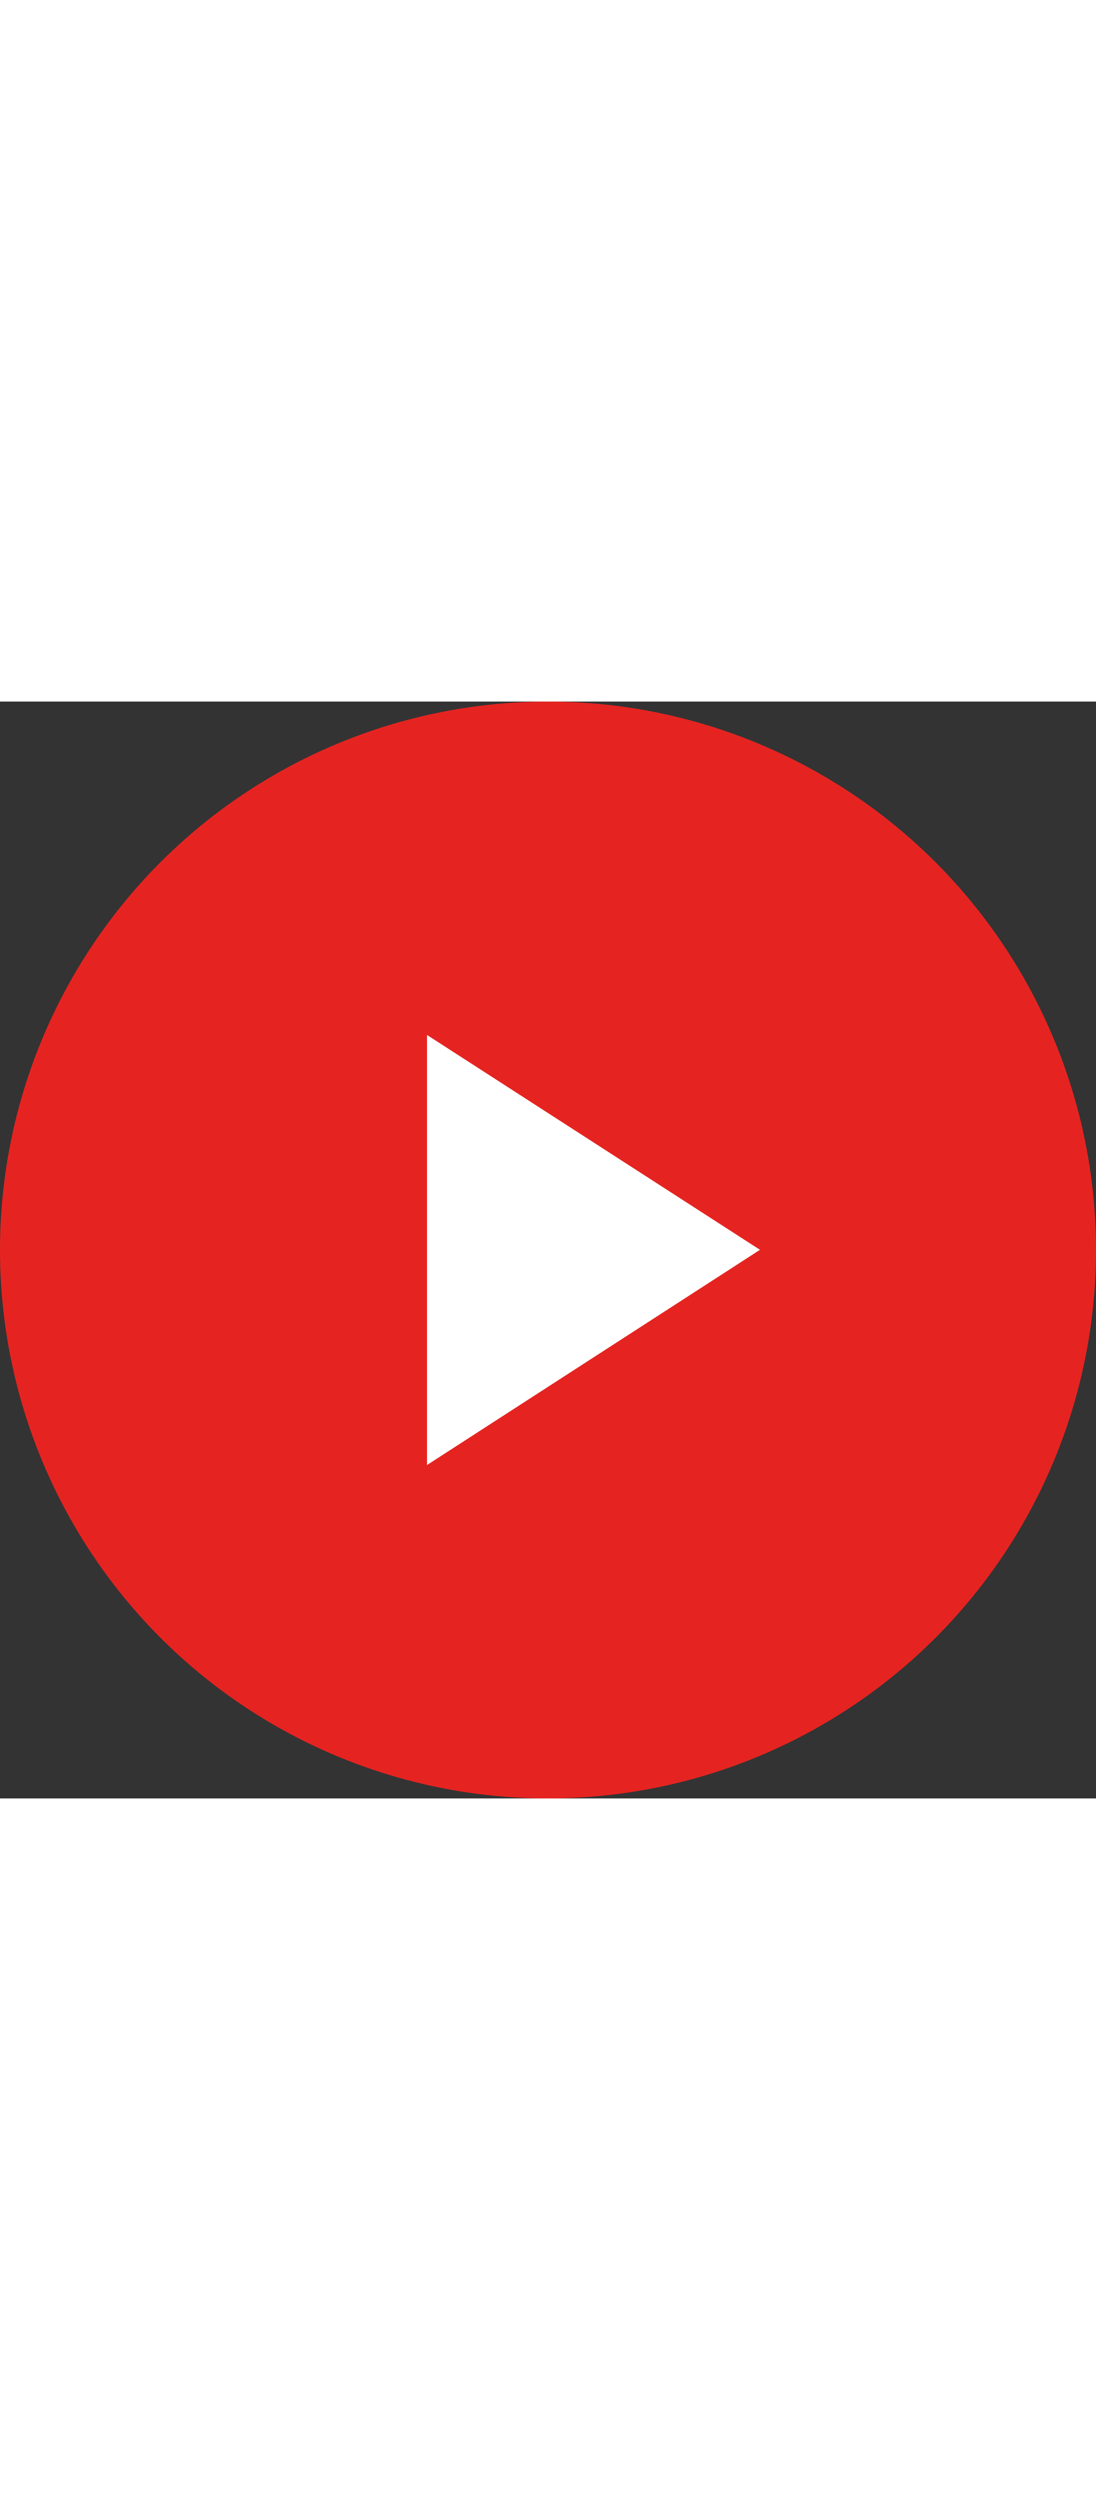 <?xml version="1.0" encoding="UTF-8"?>
<svg id="katman_2" xmlns="http://www.w3.org/2000/svg" viewBox="0 0 56.98 56.98" width="25">
  <rect x="0" y="0" width="56.98" height="56.98" fill="#333333" stroke="none"/>
  <defs>
    <style>
      .cls-1 {
        fill: #e52421;
      }

      .cls-2 {
        fill: #fff;
      }
    </style>
  </defs>
  <g id="katman_1">
    <circle class="cls-1" cx="28.49" cy="28.49" r="28.49"/>
    <polygon class="cls-2" points="22.2 17.32 39.51 28.48 22.2 39.66 22.2 17.32 22.2 17.32 22.2 17.32"/>
  </g>
</svg>